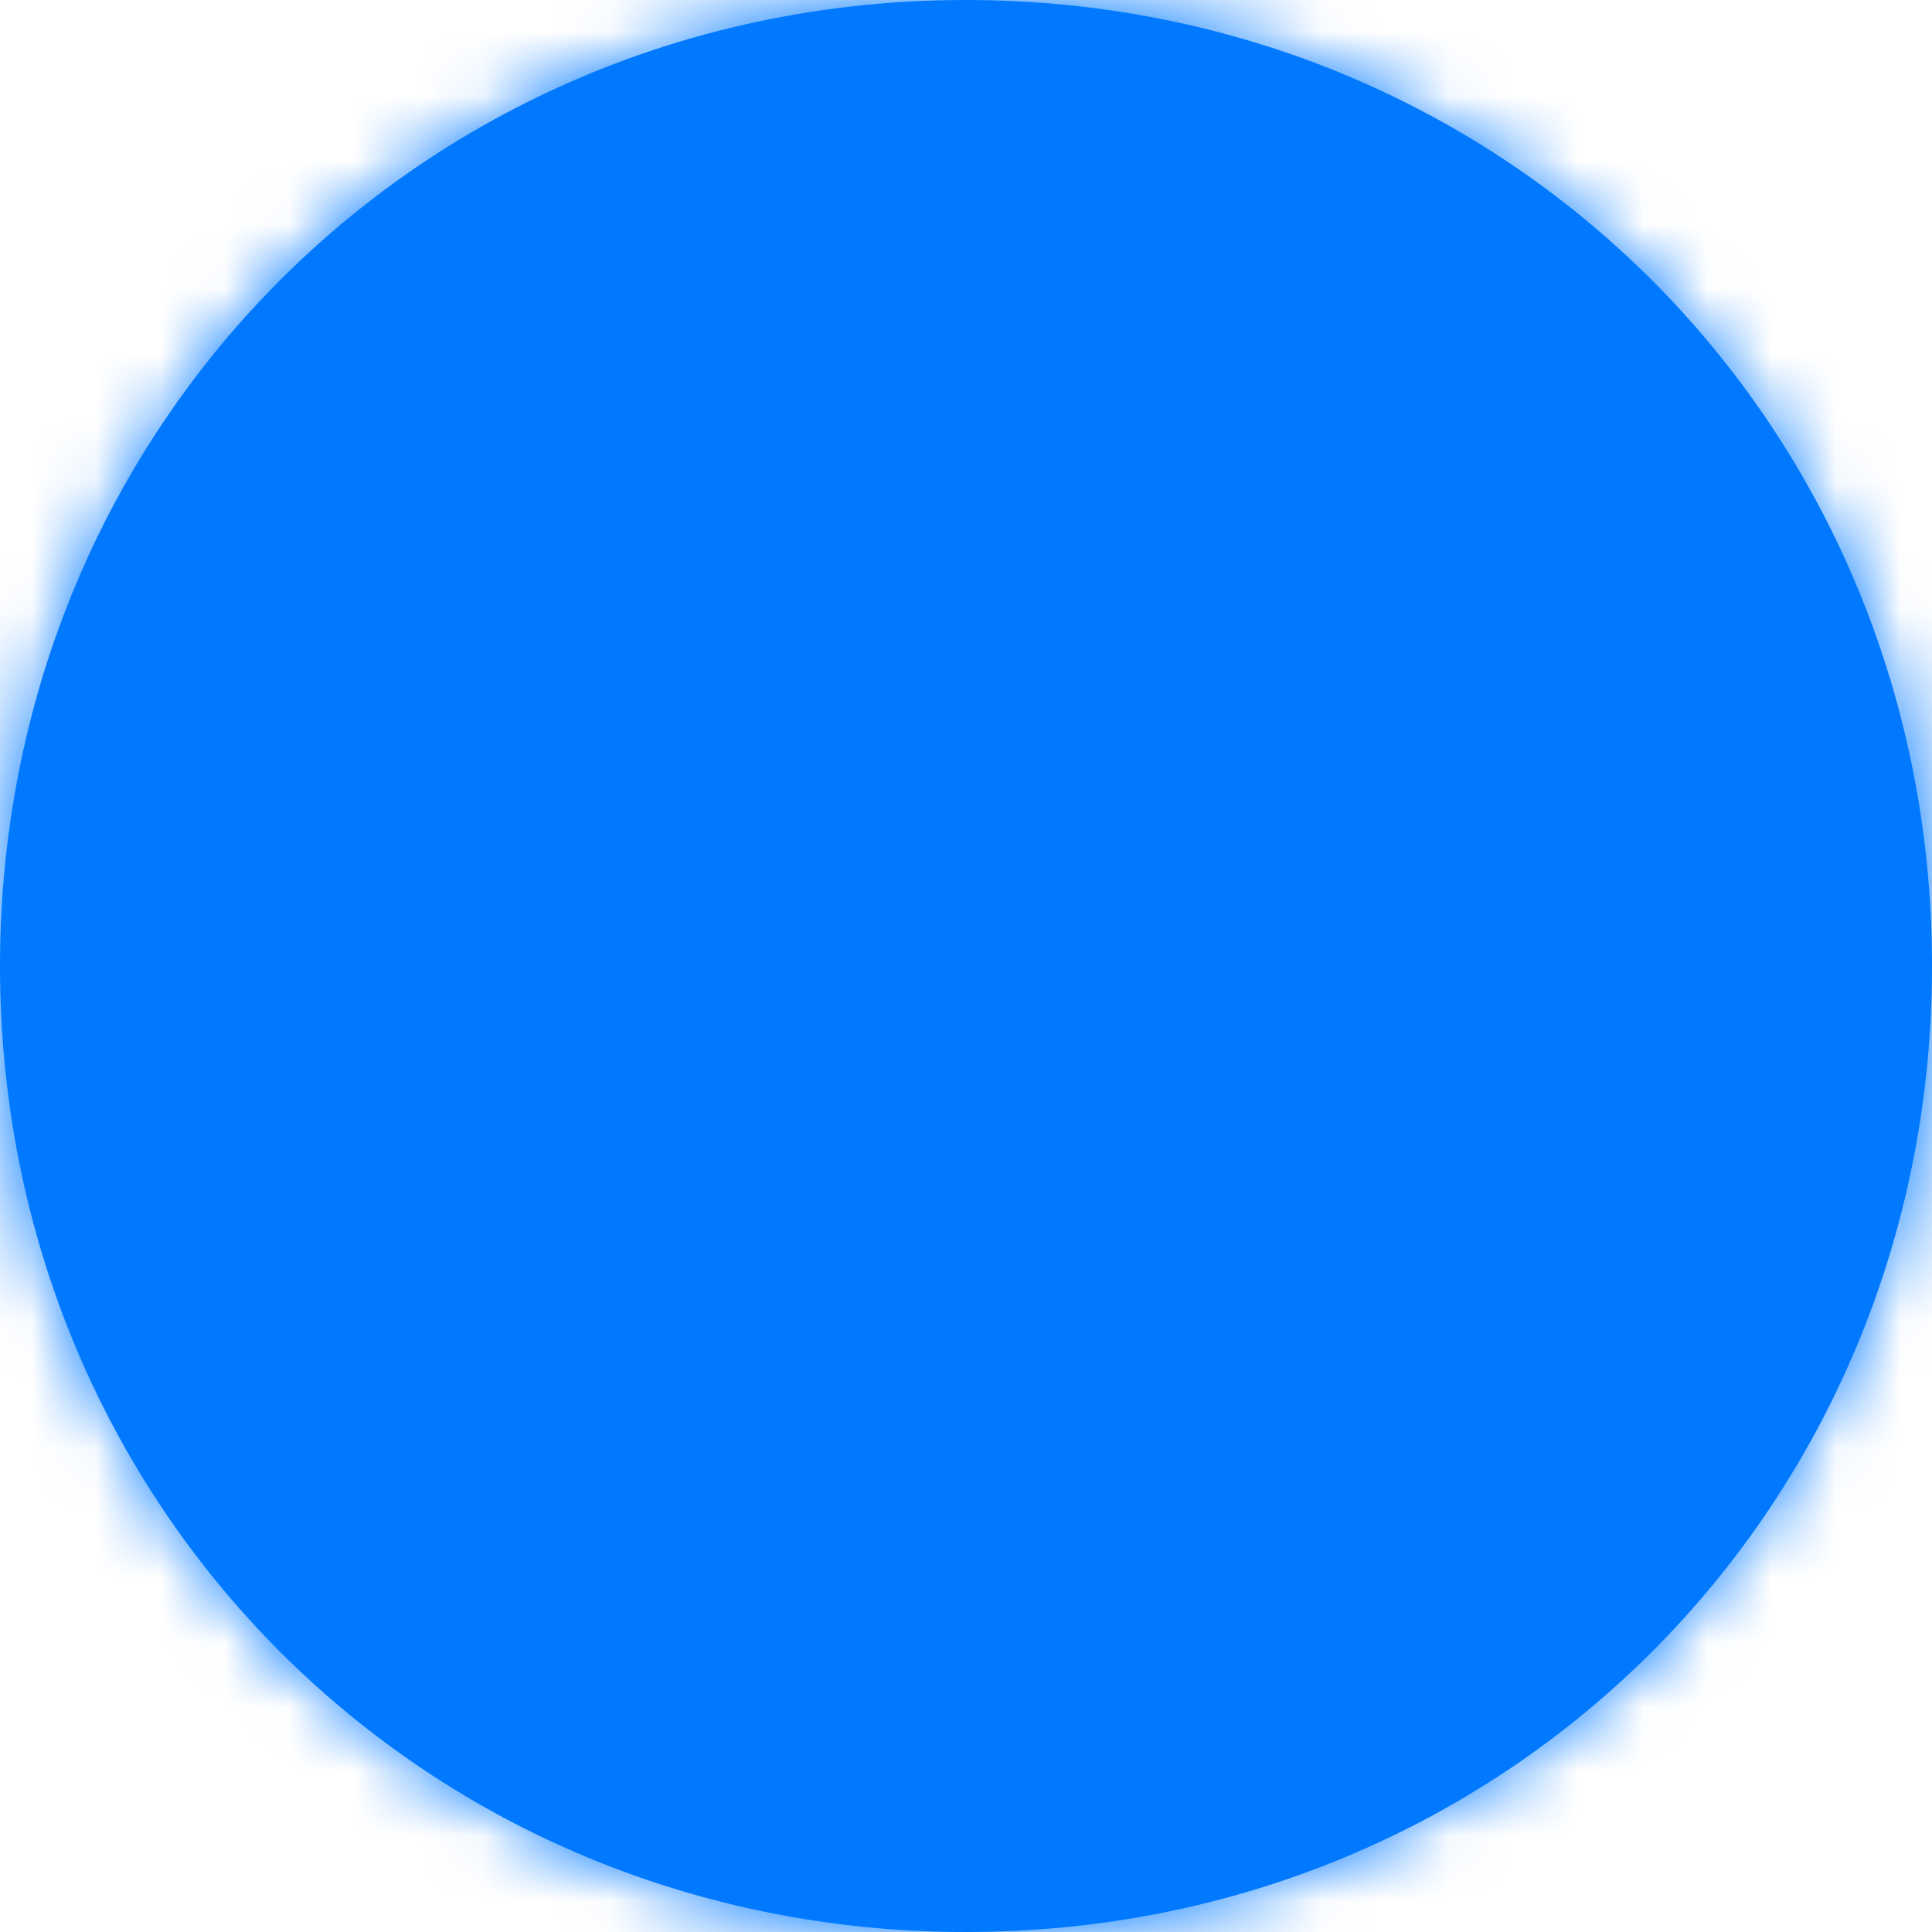 ﻿<?xml version="1.0" encoding="utf-8"?>
<svg version="1.1" xmlns:xlink="http://www.w3.org/1999/xlink" width="30px" height="30px" xmlns="http://www.w3.org/2000/svg">
  <defs>
    <mask fill="white" id="clip5">
      <path d="M 0 15  C 0 11.365  1.236 8.066  3.319 5.494  C 6.05 2.123  10.235 0  15 0  C 23.4 0  30 6.6  30 15  C 30 23.4  23.4 30  15 30  C 6.6 30  0 23.4  0 15  Z " fill-rule="evenodd" />
    </mask>
  </defs>
  <g transform="matrix(1 0 0 1 -390 -146 )">
    <path d="M 0 15  C 0 11.365  1.236 8.066  3.319 5.494  C 6.05 2.123  10.235 0  15 0  C 23.4 0  30 6.6  30 15  C 30 23.4  23.4 30  15 30  C 6.6 30  0 23.4  0 15  Z " fill-rule="nonzero" fill="#0079fe" stroke="none" transform="matrix(1 0 0 1 390 146 )" />
    <path d="M 0 15  C 0 11.365  1.236 8.066  3.319 5.494  C 6.05 2.123  10.235 0  15 0  C 23.4 0  30 6.6  30 15  C 30 23.4  23.4 30  15 30  C 6.6 30  0 23.4  0 15  Z " stroke-width="4" stroke="#0079fe" fill="none" transform="matrix(1 0 0 1 390 146 )" mask="url(#clip5)" />
  </g>
</svg>